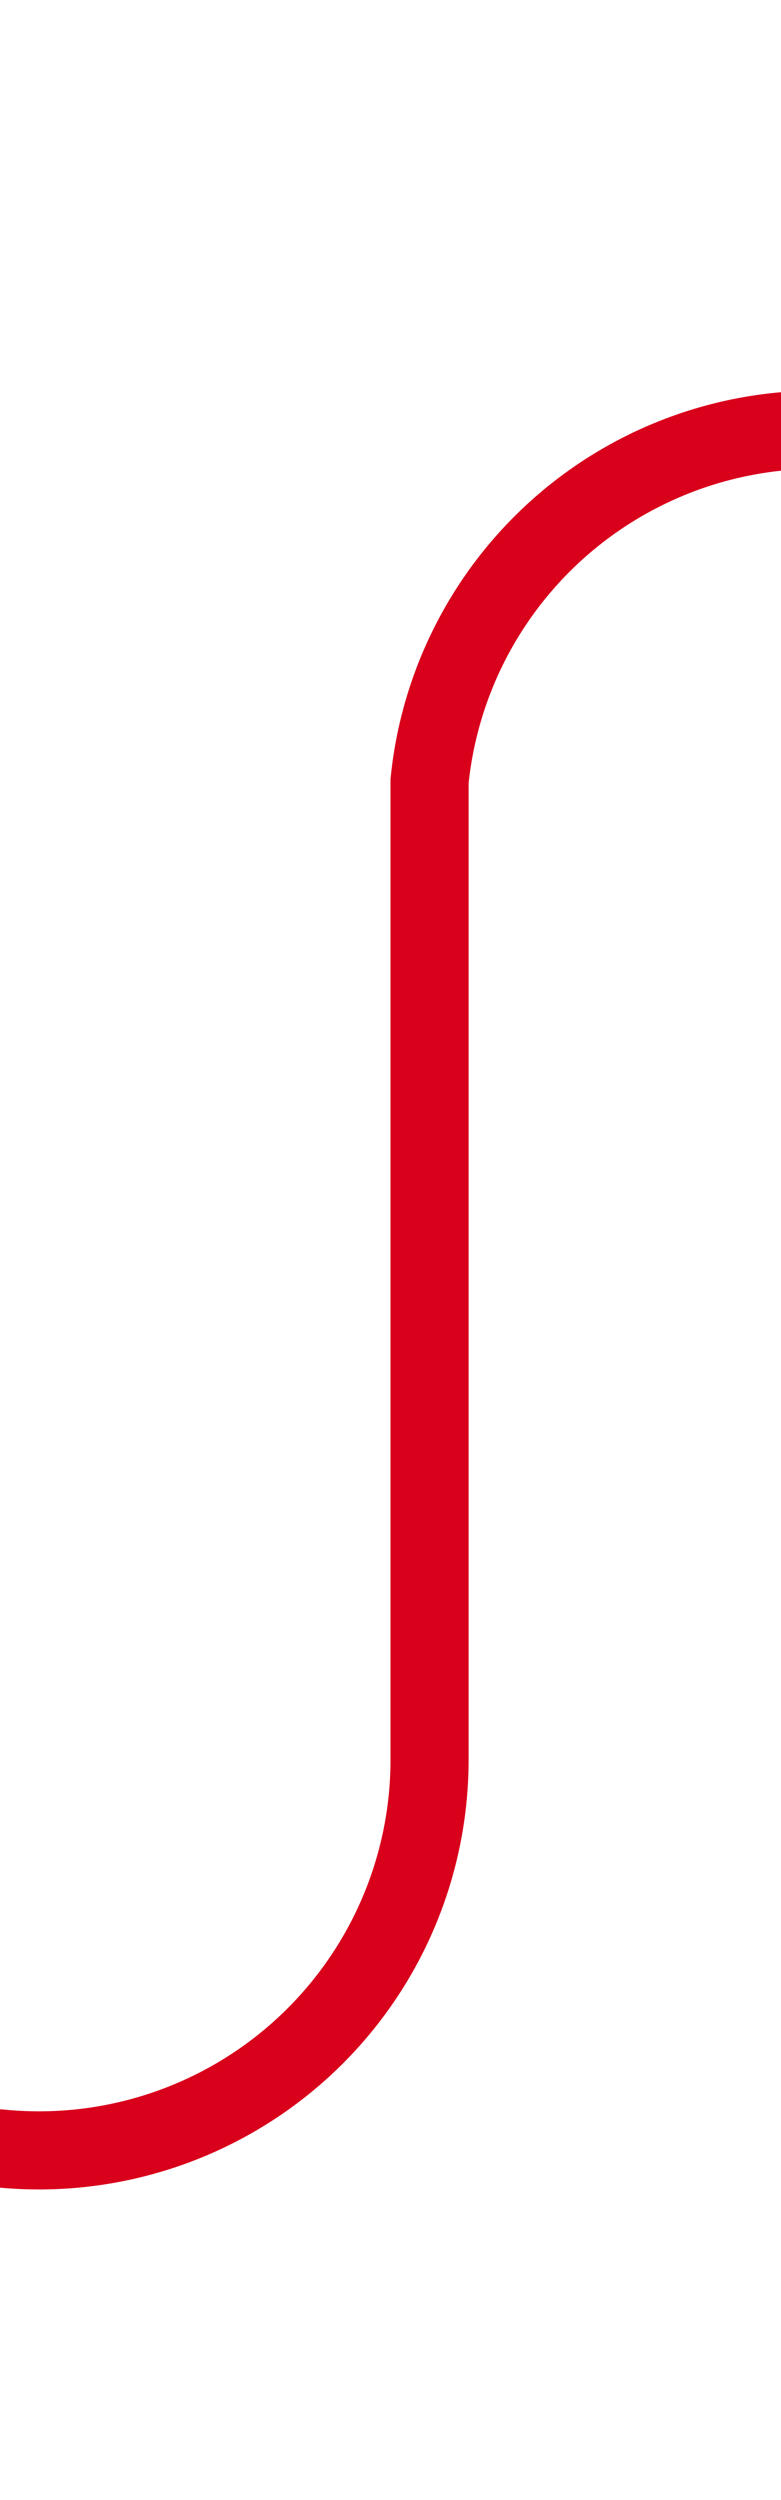 ﻿<?xml version="1.0" encoding="utf-8"?>
<svg version="1.1" xmlns:xlink="http://www.w3.org/1999/xlink" width="10px" height="32px" preserveAspectRatio="xMidYMin meet" viewBox="930 783  8 32" xmlns="http://www.w3.org/2000/svg">
  <path d="M 107.5 482  L 107.5 805  A 5 5 0 0 0 112.5 810.5 L 929 810.5  A 5 5 0 0 0 934.5 805.5 L 934.5 793  A 5 5 0 0 1 939.5 788.5 L 980 788.5  " stroke-width="1" stroke="#d9001b" fill="none" />
  <path d="M 974.3 794.5  L 981 788.5  L 974.3 782.5  L 976.6 788.5  L 974.3 794.5  Z " fill-rule="nonzero" fill="#d9001b" stroke="none" />
</svg>